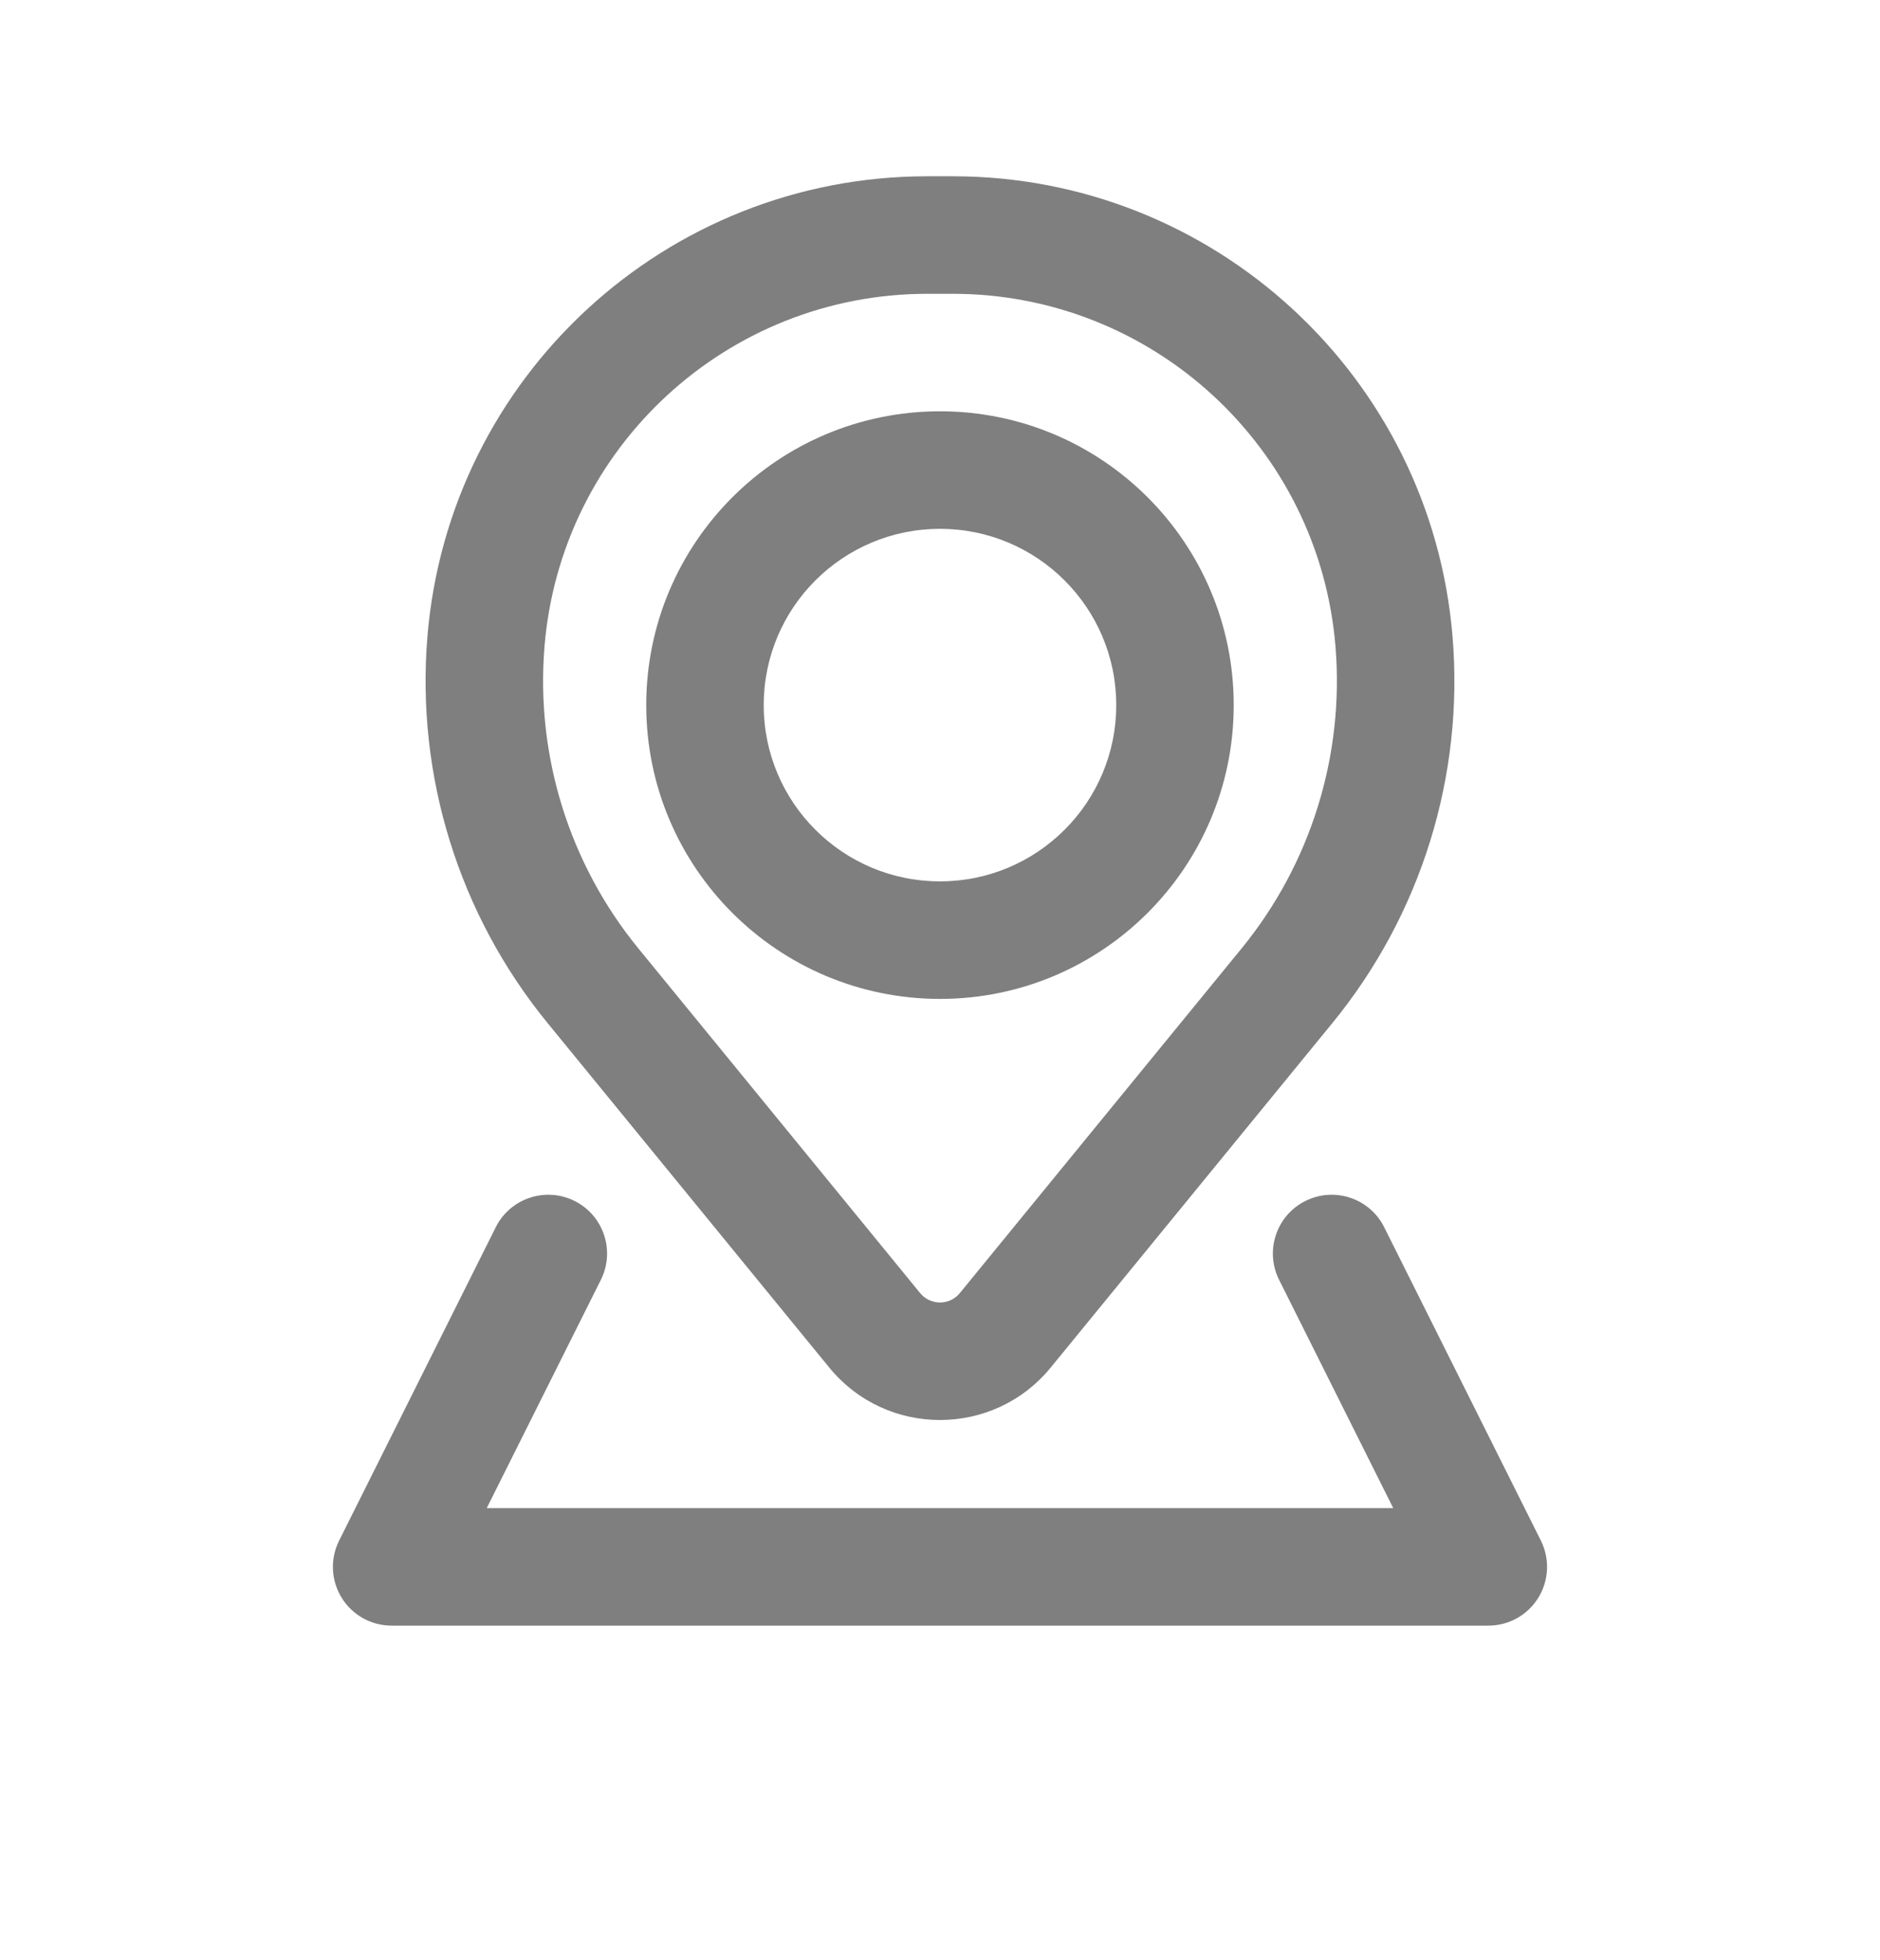 <svg width="47" height="49" viewBox="0 0 47 49" fill="none" xmlns="http://www.w3.org/2000/svg">
<g opacity="0.5">
<path fill-rule="evenodd" clip-rule="evenodd" d="M16.156 17.625C16.156 13.569 19.444 10.281 23.5 10.281C27.555 10.281 30.843 13.569 30.843 17.625C30.843 21.681 27.555 24.969 23.5 24.969C19.444 24.969 16.156 21.681 16.156 17.625ZM23.5 13.219C21.066 13.219 19.093 15.191 19.093 17.625C19.093 20.058 21.066 22.031 23.5 22.031C25.933 22.031 27.906 20.058 27.906 17.625C27.906 15.191 25.933 13.219 23.5 13.219Z" fill="black"/>
<path fill-rule="evenodd" clip-rule="evenodd" d="M10.685 15.916C11.221 9.412 16.656 4.406 23.183 4.406H23.817C30.343 4.406 35.778 9.412 36.314 15.916C36.602 19.402 35.525 22.864 33.31 25.572L26.27 34.181C24.838 35.933 22.161 35.933 20.729 34.181L13.689 25.572C11.475 22.864 10.398 19.402 10.685 15.916ZM23.183 7.344C18.185 7.344 14.023 11.177 13.613 16.157C13.388 18.885 14.23 21.594 15.963 23.712L23.003 32.322C23.26 32.636 23.74 32.636 23.996 32.322L31.036 23.712C32.769 21.594 33.611 18.885 33.387 16.157C32.976 11.177 28.814 7.344 23.817 7.344H23.183Z" fill="black"/>
<path d="M15.022 31.99C15.384 31.265 15.09 30.382 14.365 30.02C13.639 29.657 12.757 29.951 12.394 30.676L8.478 38.51C8.25 38.965 8.274 39.506 8.542 39.939C8.809 40.372 9.282 40.635 9.791 40.635H37.208C37.717 40.635 38.19 40.372 38.457 39.939C38.725 39.506 38.749 38.965 38.522 38.51L34.605 30.676C34.242 29.951 33.36 29.657 32.634 30.02C31.909 30.382 31.615 31.265 31.977 31.99L34.831 37.698H12.168L15.022 31.99Z" fill="black"/>
</g>
</svg>
